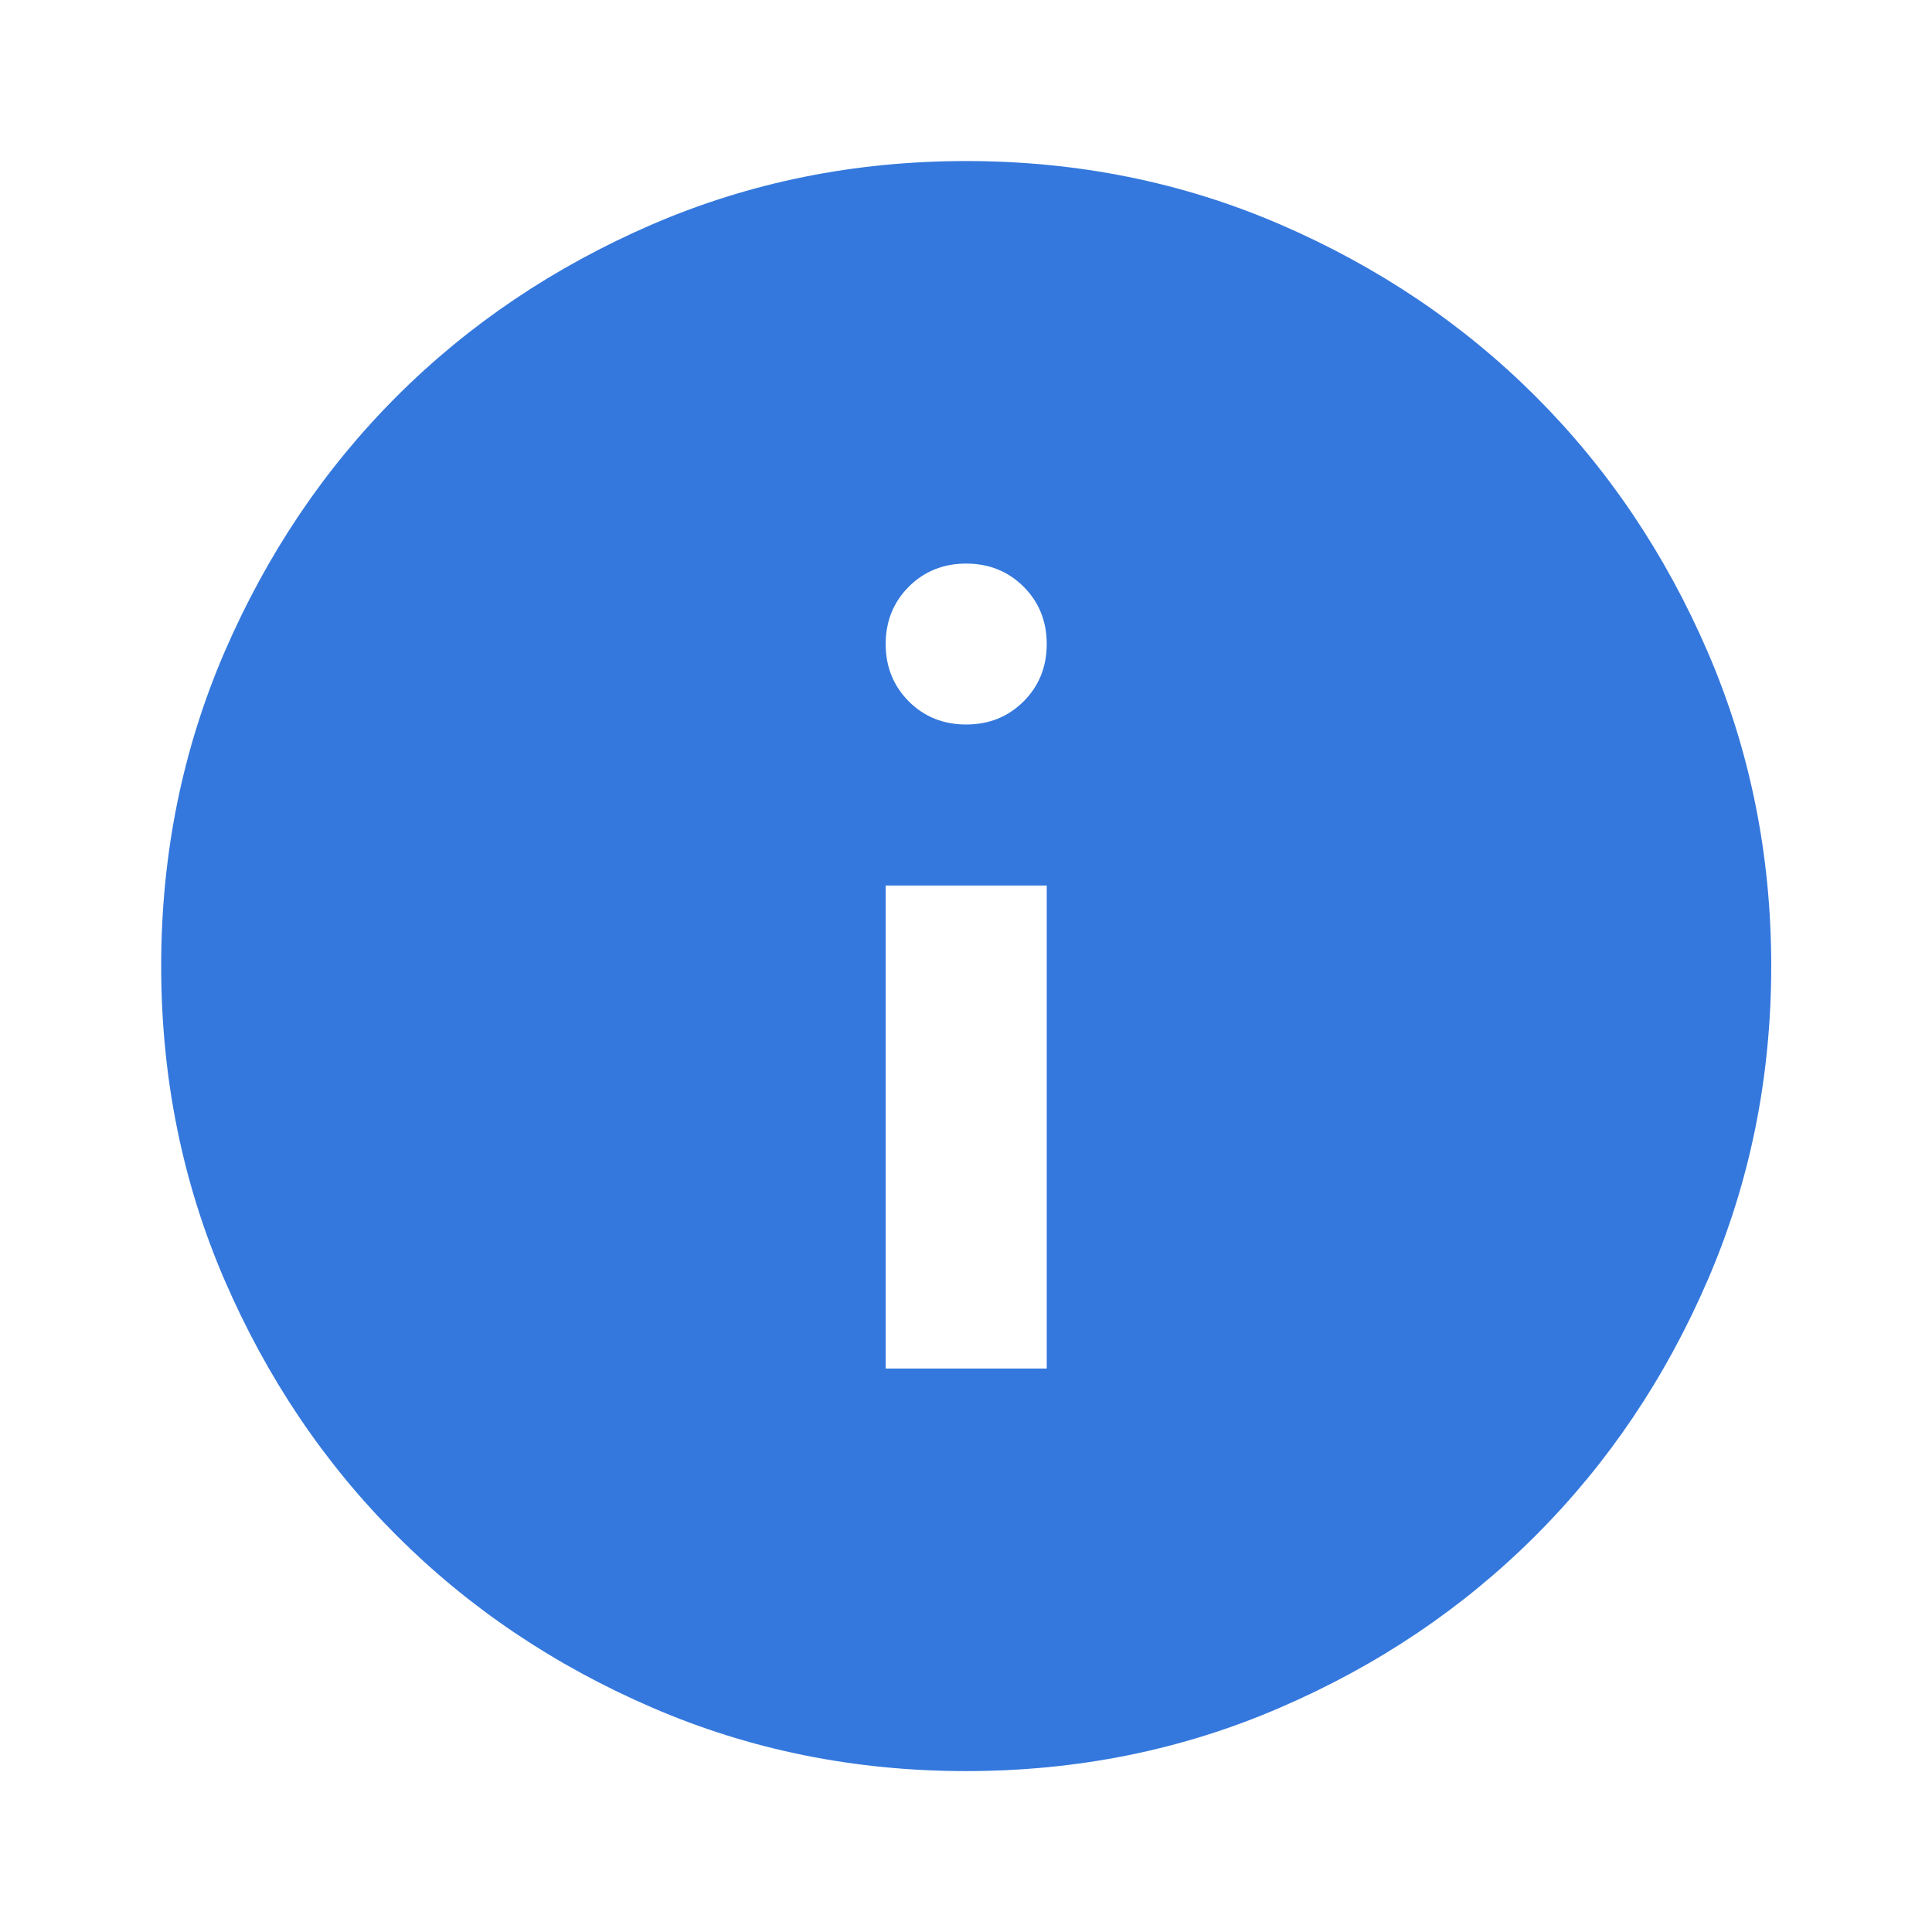 <svg width="14" height="14" viewBox="0 0 14 14" fill="none" xmlns="http://www.w3.org/2000/svg">
<g id="info">
<mask id="mask0_882_1063" style="mask-type:alpha" maskUnits="userSpaceOnUse" x="0" y="0" width="14" height="14">
<rect id="Bounding box" width="14" height="14" fill="#D9D9D9"/>
</mask>
<g mask="url(#mask0_882_1063)">
<path id="info_2" d="M6.418 9.917H7.585V6.417H6.418V9.917ZM7.001 5.25C7.167 5.25 7.305 5.194 7.417 5.083C7.529 4.971 7.585 4.832 7.585 4.667C7.585 4.502 7.529 4.363 7.417 4.251C7.305 4.14 7.167 4.084 7.001 4.084C6.836 4.084 6.697 4.14 6.586 4.251C6.474 4.363 6.418 4.502 6.418 4.667C6.418 4.832 6.474 4.971 6.586 5.083C6.697 5.194 6.836 5.25 7.001 5.25ZM7.001 12.834C6.194 12.834 5.436 12.681 4.726 12.374C4.017 12.068 3.399 11.652 2.874 11.127C2.349 10.602 1.934 9.985 1.627 9.275C1.321 8.566 1.168 7.807 1.168 7C1.168 6.193 1.321 5.435 1.627 4.725C1.934 4.016 2.349 3.398 2.874 2.873C3.399 2.348 4.017 1.933 4.726 1.626C5.436 1.32 6.194 1.167 7.001 1.167C7.808 1.167 8.567 1.32 9.276 1.626C9.986 1.933 10.603 2.348 11.128 2.873C11.653 3.398 12.069 4.016 12.375 4.725C12.681 5.435 12.835 6.193 12.835 7C12.835 7.807 12.681 8.566 12.375 9.275C12.069 9.985 11.653 10.602 11.128 11.127C10.603 11.652 9.986 12.068 9.276 12.374C8.567 12.681 7.808 12.834 7.001 12.834Z" fill="#3478DD"/>
</g>
</g>
</svg>
